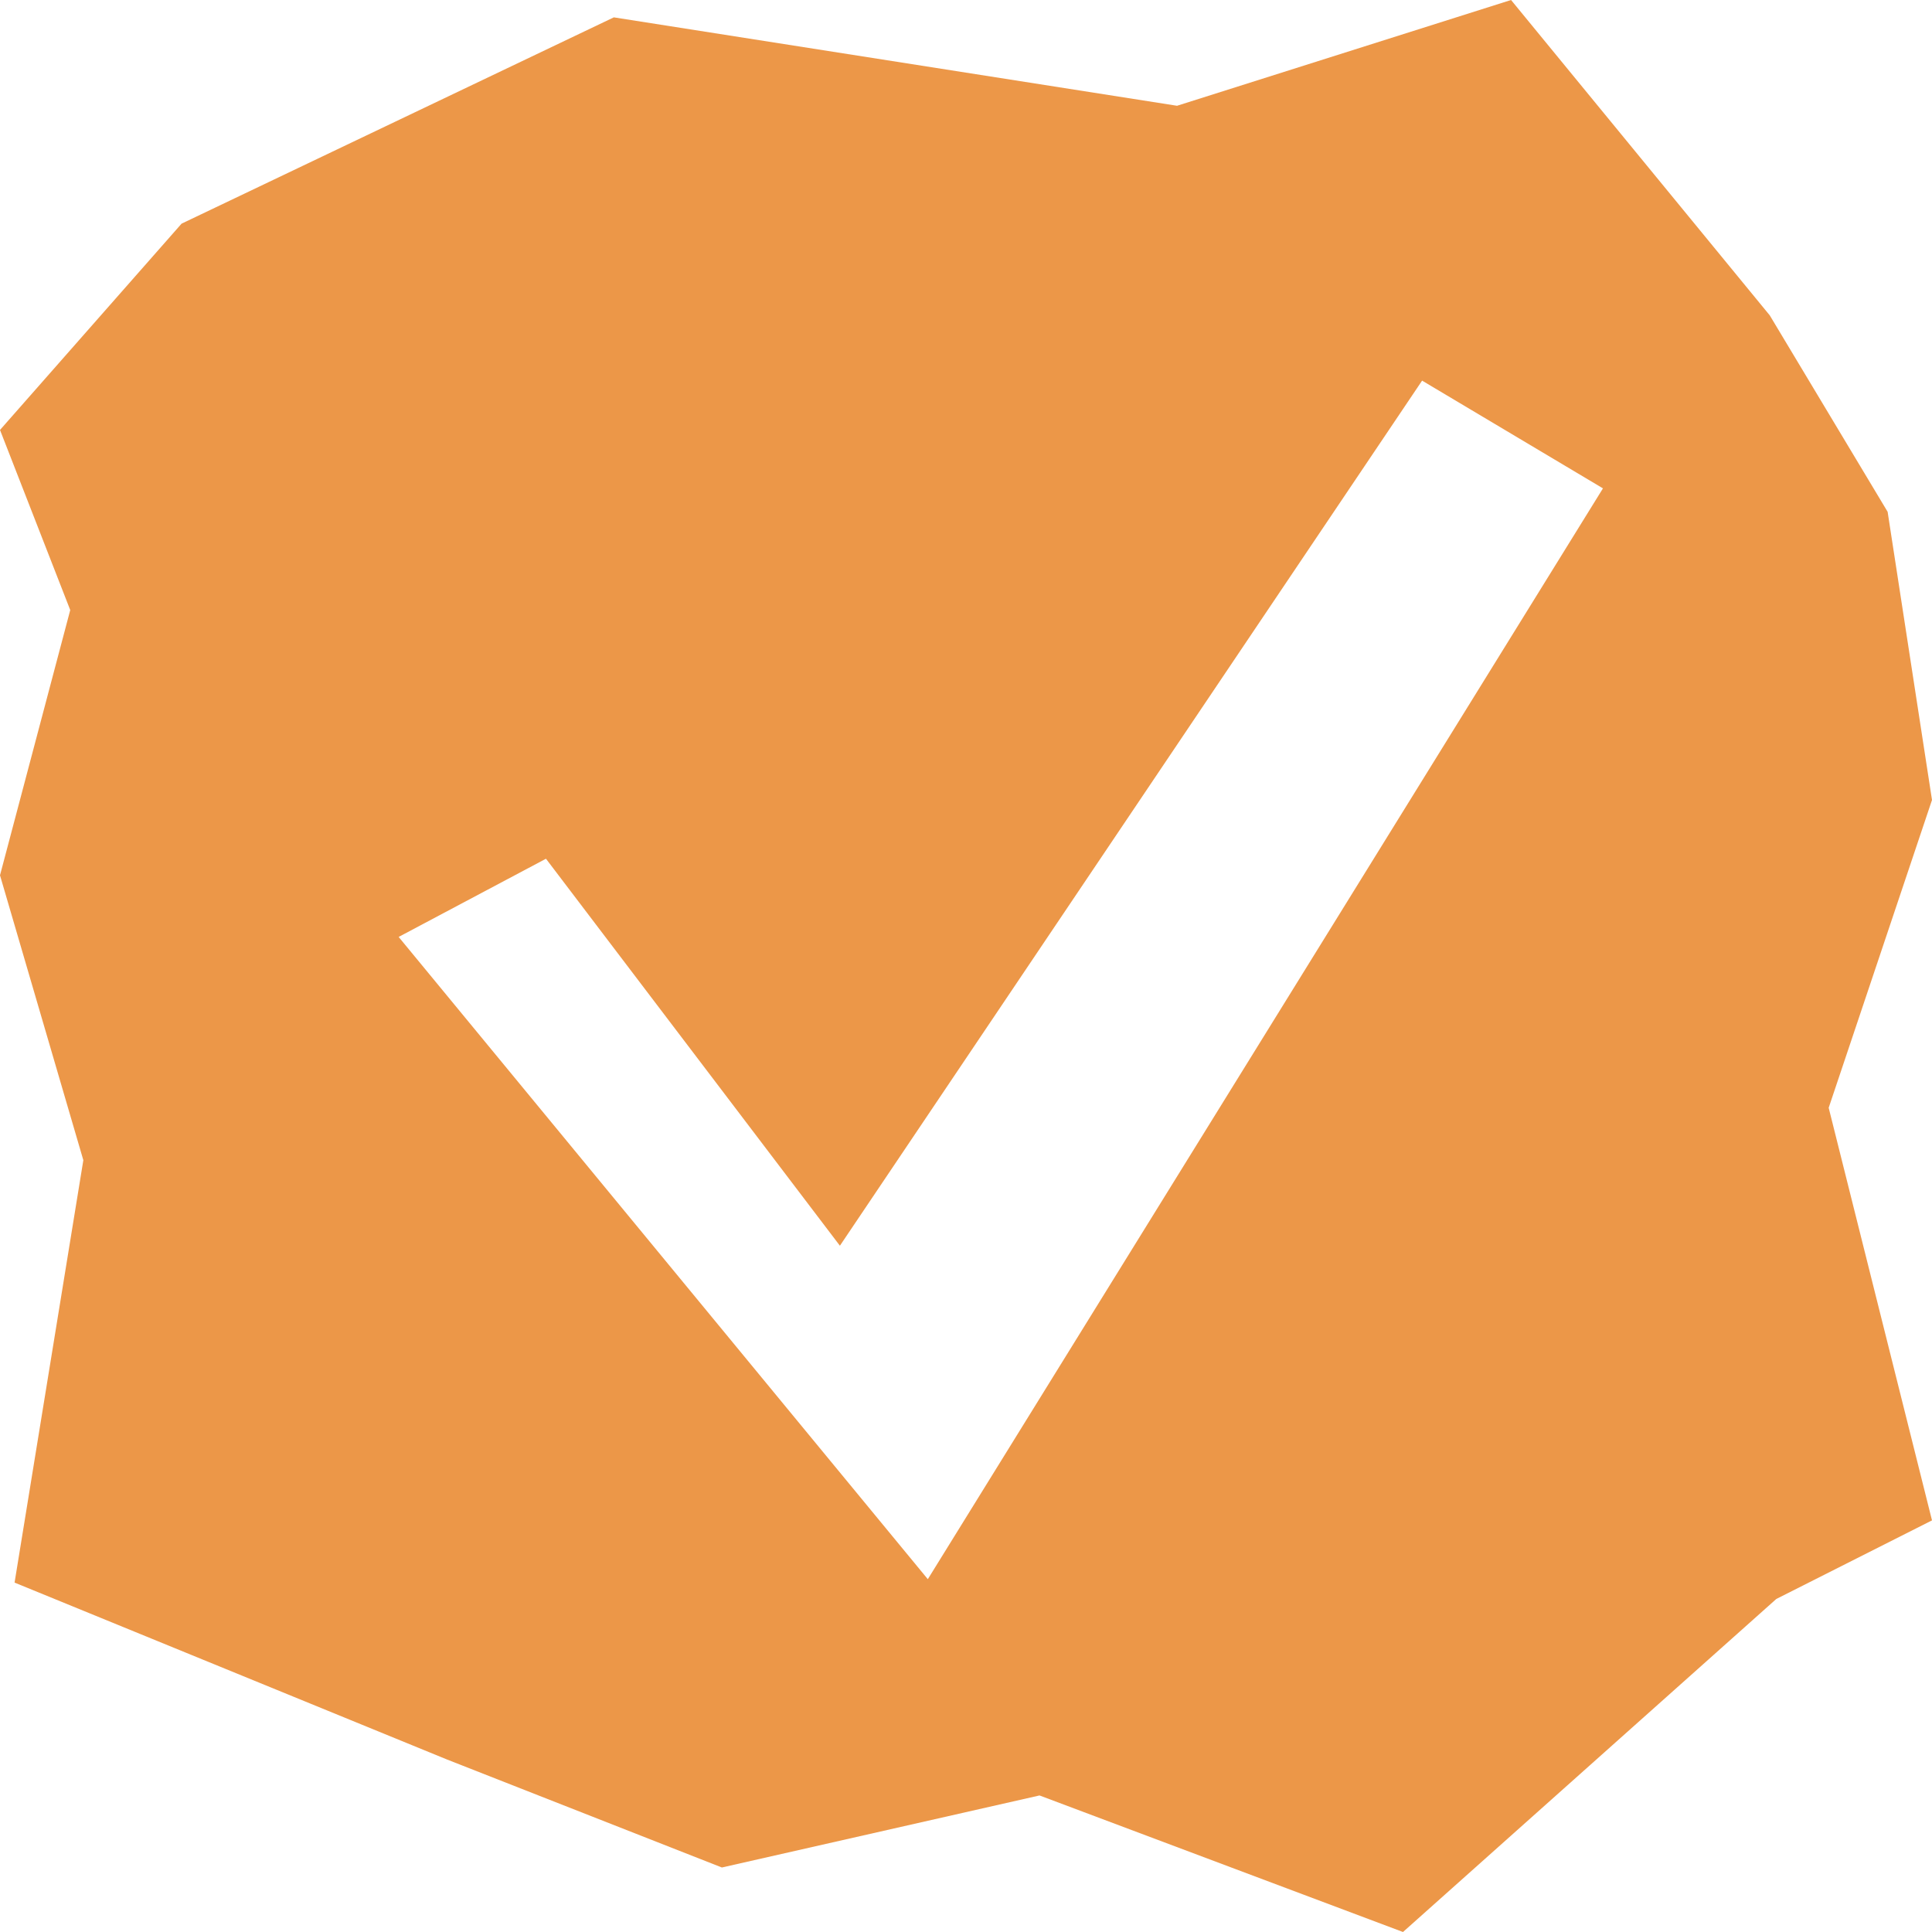 <?xml version="1.0" encoding="utf-8"?>
<!-- Generator: Adobe Illustrator 16.0.0, SVG Export Plug-In . SVG Version: 6.00 Build 0)  -->
<!DOCTYPE svg PUBLIC "-//W3C//DTD SVG 1.1//EN" "http://www.w3.org/Graphics/SVG/1.1/DTD/svg11.dtd">
<svg version="1.1" id="Layer_1" xmlns="http://www.w3.org/2000/svg" xmlns:xlink="http://www.w3.org/1999/xlink" x="0px" y="0px"
	 width="1000px" height="1000px" viewBox="0 0 1000 1000" enable-background="new 0 0 1000 1000" xml:space="preserve">
<path fill="#EC9748" d="M1000,414.068l-22.966-149.152L916.017,163.22L782.119,0L609.237,54.746L317.712,8.983L93.983,115.763
	L0,222.542l36.356,93.22L0,453.051l43.136,147.458L7.542,819.152l223.729,91.525l142.373,55.933l164.407-37.288L726.187,1000
	l193.221-172.372L1000,786.949l-53.475-213.56L1000,414.068z M480.234,817.378L206.344,484.954l76.248-40.475l152.142,200.306
	L736.08,197.012l93.612,55.763L480.234,817.378z"/>
</svg>
